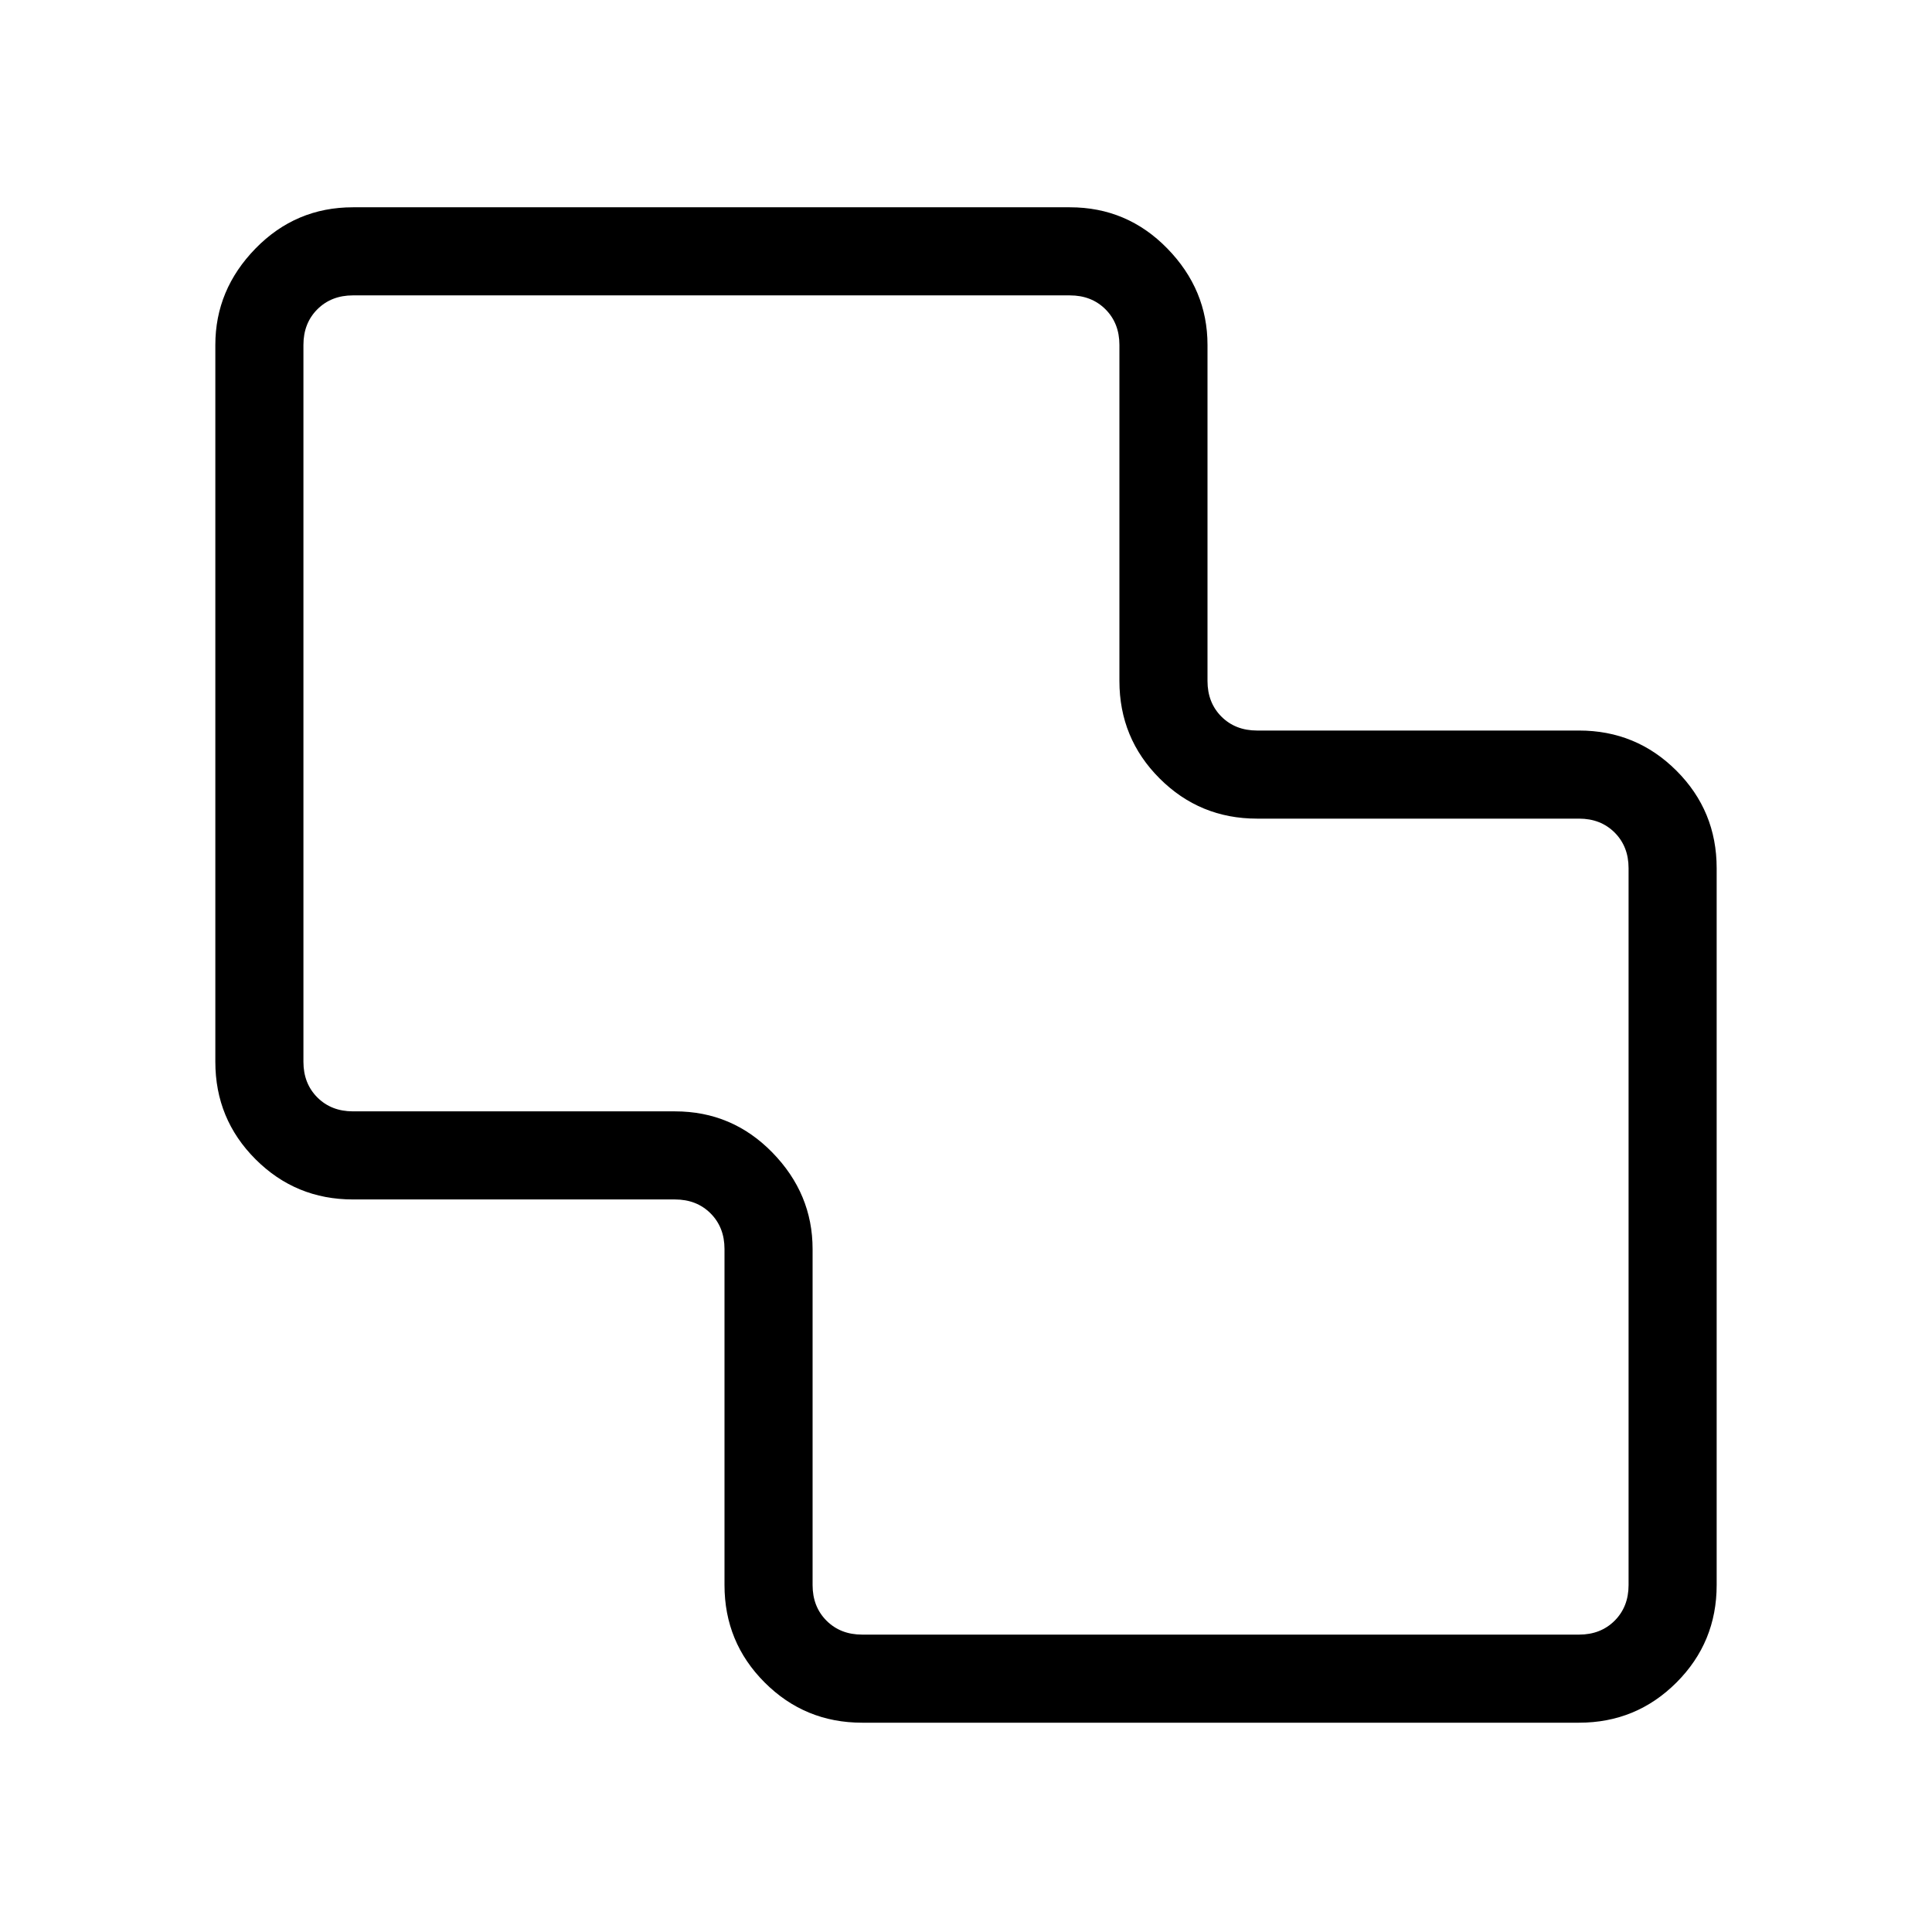 <svg xmlns="http://www.w3.org/2000/svg" height="48" viewBox="0 -960 960 960" width="48"><path d="M428.38-104q-28.44 0-48.41-19.97Q360-143.94 360-172.38v-167q0-10.77-6.92-17.7-6.93-6.92-17.7-6.92h-160q-28.44 0-48.41-19.97Q107-403.94 107-432.38v-356.24q0-27.44 19.97-47.91Q146.94-857 175.38-857h356.24q28.44 0 48.41 20.47Q600-816.06 600-788.62v167q0 10.77 6.92 17.7 6.93 6.92 17.7 6.92h160q28.44 0 48.41 19.97Q853-557.06 853-528.62v356.24q0 28.44-19.97 48.41Q813.06-104 784.62-104H428.38Zm0-43.77h356.24q10.76 0 17.69-6.92 6.92-6.93 6.92-17.69v-356.24q0-10.76-6.92-17.69-6.93-6.92-17.69-6.92h-160q-28.45 0-48.42-19.97-19.97-19.97-19.97-48.42v-167q0-10.76-6.92-17.69-6.93-6.92-17.69-6.92H175.38q-10.76 0-17.69 6.92-6.92 6.93-6.92 17.69v356.24q0 10.76 6.92 17.69 6.93 6.92 17.69 6.92h160q28.45 0 48.42 20.47 19.97 20.47 19.97 47.92v167q0 10.76 6.92 17.69 6.93 6.92 17.69 6.92ZM480-481Z"/></svg>